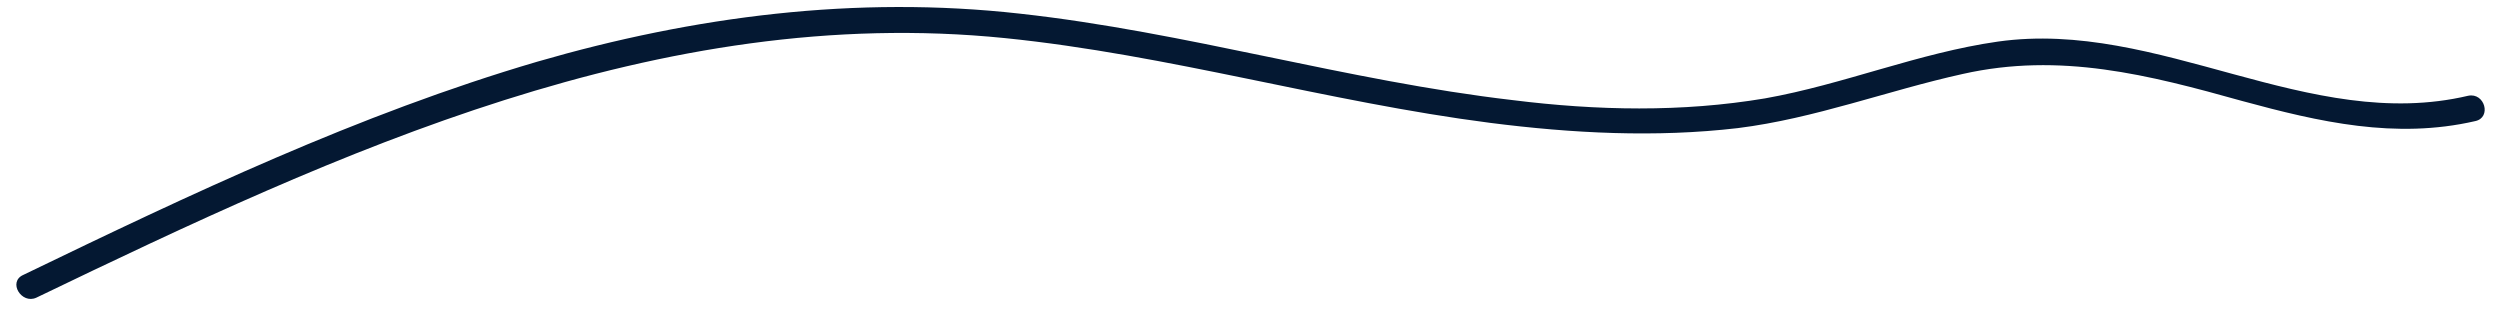 <?xml version="1.0" encoding="UTF-8" standalone="no"?><svg width='79' height='10' viewBox='0 0 79 10' fill='none' xmlns='http://www.w3.org/2000/svg'>
<path d='M1.151 9.405C10.726 4.794 20.826 0.099 31.756 1.204C36.93 1.728 41.939 3.22 47.086 3.882C49.687 4.214 52.316 4.352 54.917 4.048C57.352 3.744 59.648 2.861 62.028 2.336C65.1 1.646 67.894 2.364 70.855 3.192C73.29 3.855 75.698 4.407 78.216 3.827C78.742 3.717 78.52 2.916 77.994 3.026C72.958 4.214 68.226 0.596 63.135 1.314C60.617 1.673 58.265 2.667 55.774 3.109C53.146 3.551 50.462 3.496 47.805 3.164C42.575 2.557 37.484 1.01 32.226 0.431C27.052 -0.149 21.933 0.513 16.979 1.949C11.335 3.606 5.994 6.147 0.736 8.687C0.238 8.908 0.681 9.626 1.151 9.405Z' fill='#041832'/>
</svg>
